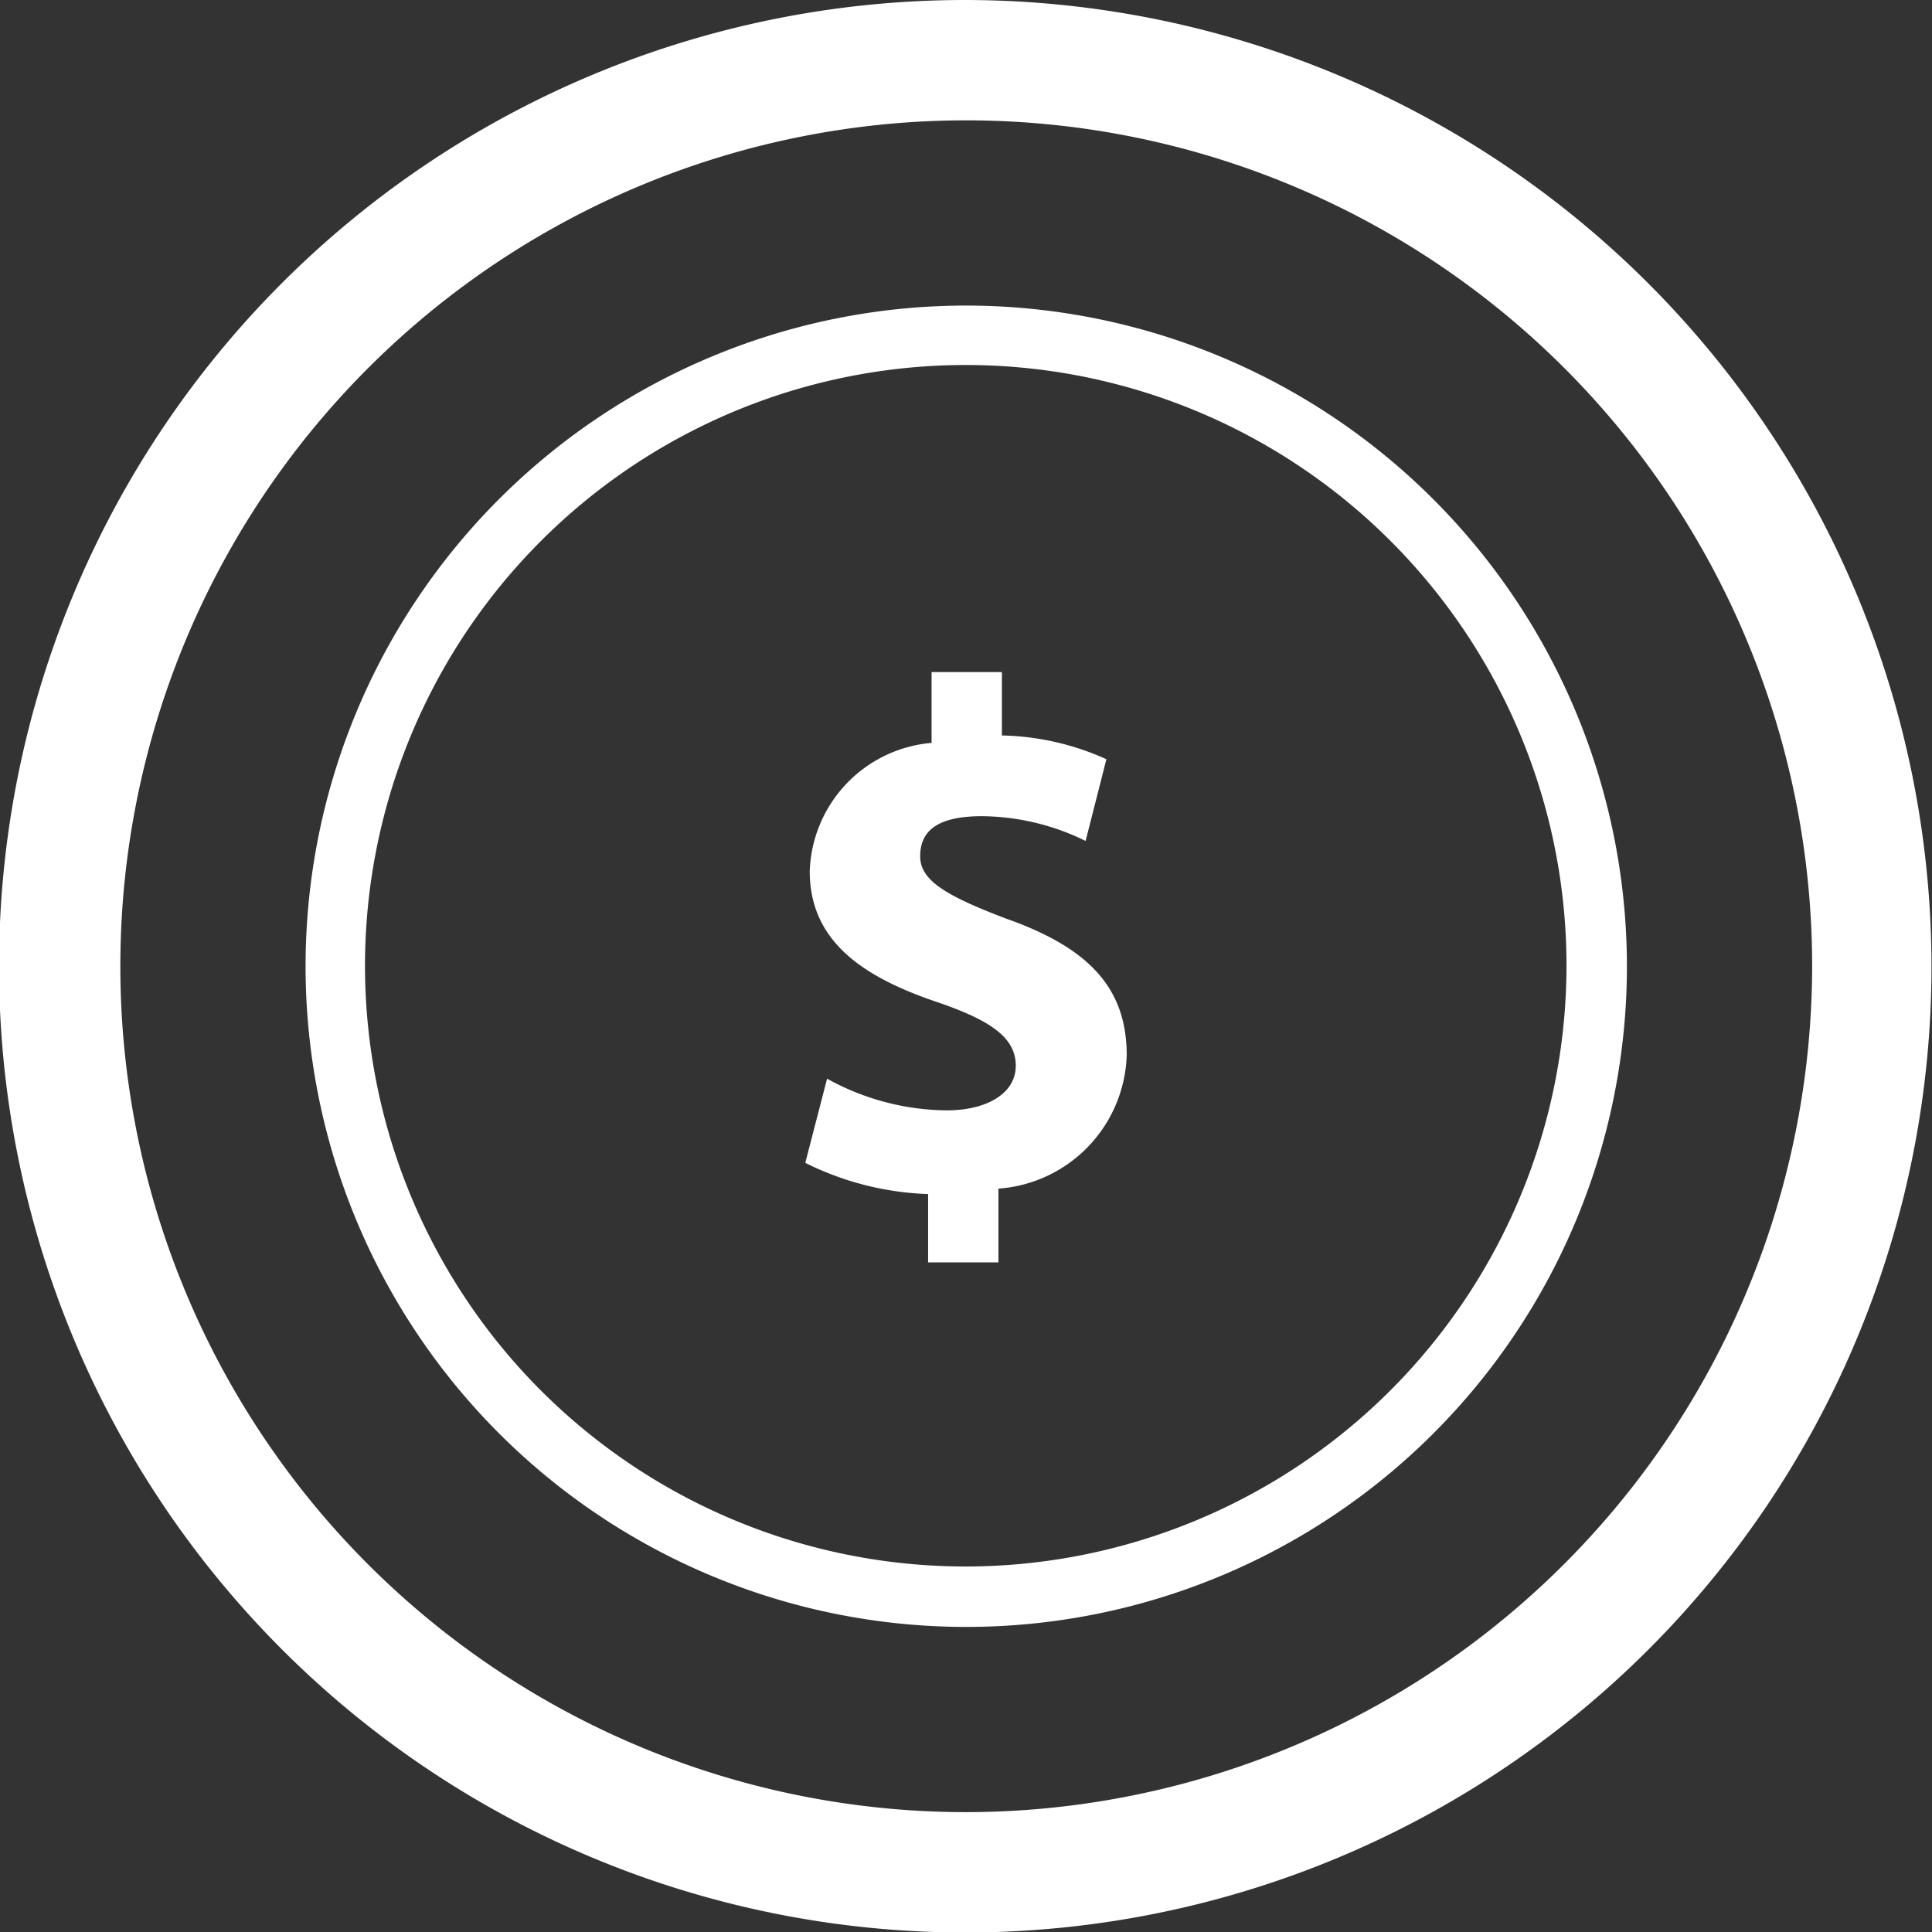 <?xml version="1.0" encoding="UTF-8"?> <svg xmlns="http://www.w3.org/2000/svg" viewBox="0 0 39.01 39.01"><rect x="0" y="0" width="39.01" height="39.01" fill="#333333" stroke="none"/><defs><style>.cls-1{isolation:isolate;}.cls-2{fill:#fff;}</style></defs><title>Фигура 961</title><g id="Слой_2" data-name="Слой 2"><g id="Фигура_961" data-name="Фигура 961" class="cls-1"><g id="Фигура_961-2" data-name="Фигура 961"><path class="cls-2" d="M20.32,18.55c-1.24-.47-1.74-.78-1.74-1.26s.3-.81,1.25-.81a4.82,4.82,0,0,1,2.09.5l.42-1.65a5.37,5.37,0,0,0-2.11-.48V13.57H18.81V15a2.69,2.69,0,0,0-2.46,2.59c0,1.41,1.06,2.14,2.62,2.66,1.07.37,1.54.72,1.54,1.27s-.57.9-1.4.9a5.07,5.07,0,0,1-2.41-.64l-.44,1.7a6,6,0,0,0,2.48.63v1.38h1.42V24a2.79,2.79,0,0,0,2.59-2.69C22.75,20,22.05,19.16,20.32,18.55ZM19.51,6.17A13.34,13.34,0,1,0,32.85,19.51,13.35,13.35,0,0,0,19.51,6.17Zm0,25.46A12.13,12.13,0,1,1,31.63,19.51,12.14,12.14,0,0,1,19.51,31.63ZM19.51,0A19.51,19.51,0,1,0,39,19.51,19.53,19.53,0,0,0,19.51,0Zm0,36.59A17.08,17.08,0,1,1,36.59,19.51,17.1,17.1,0,0,1,19.51,36.59Z"></path></g></g></g></svg> 